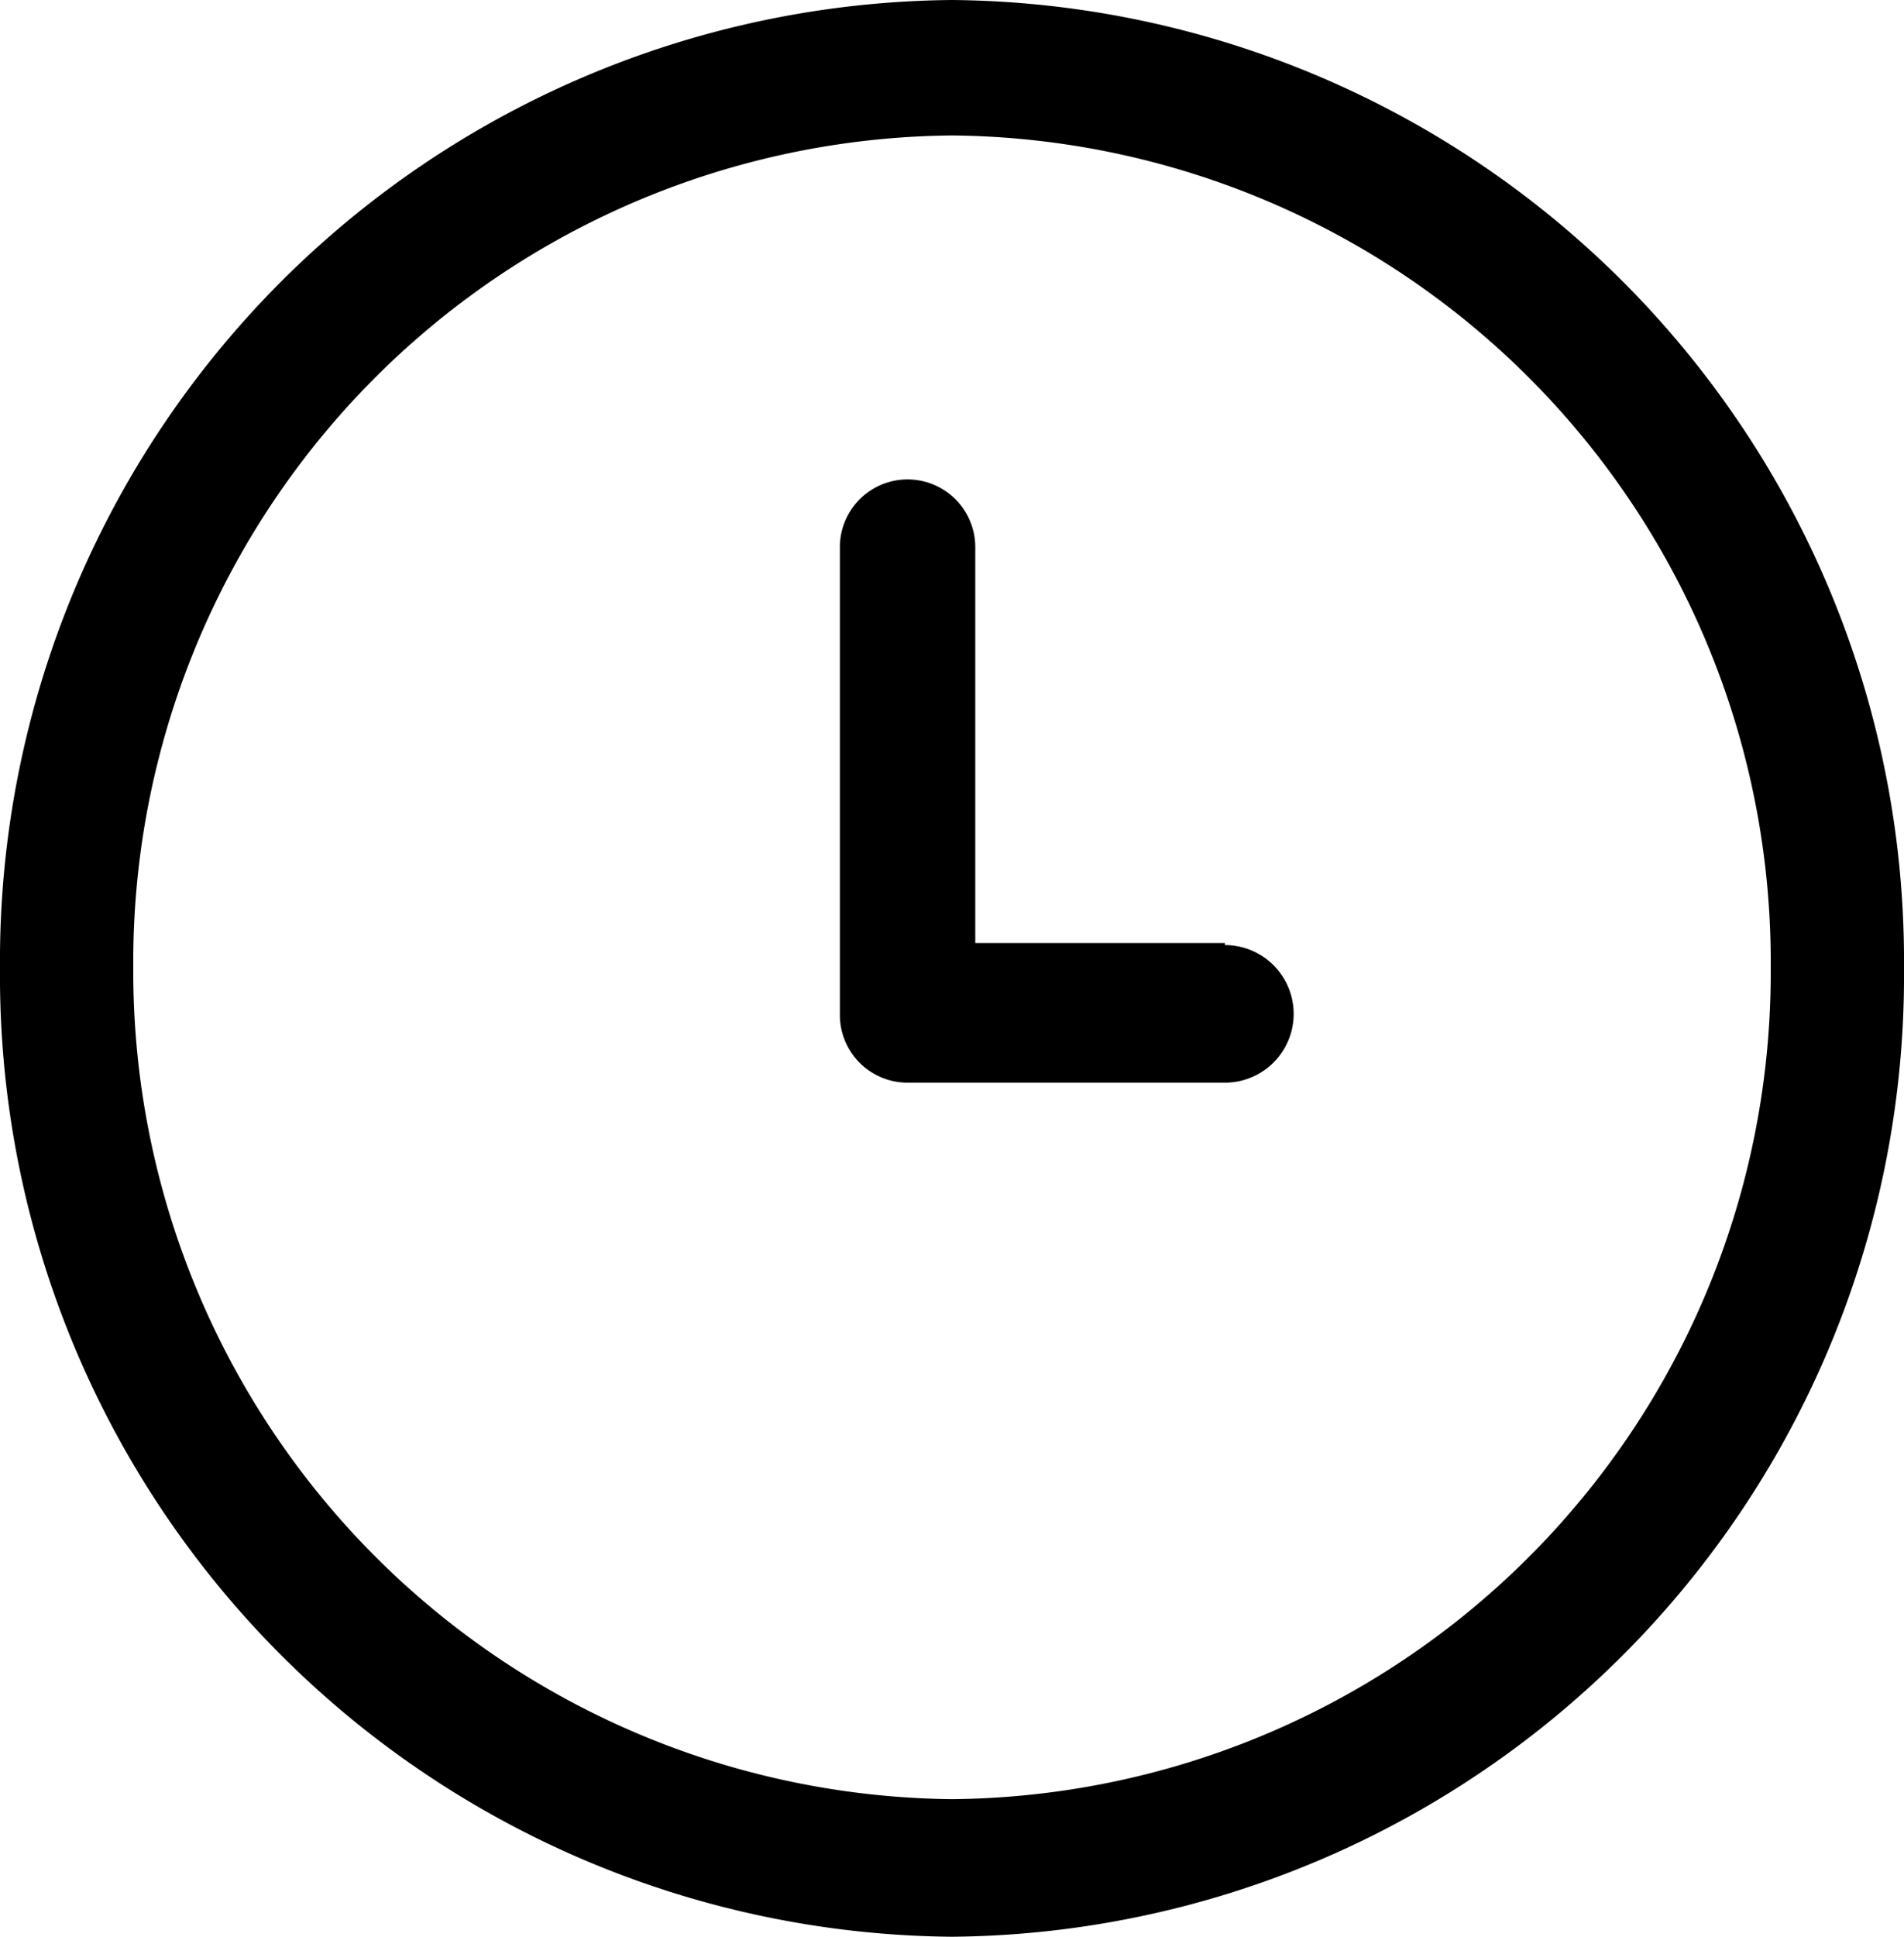 <svg xmlns="http://www.w3.org/2000/svg" viewBox="0 0 18 18.3"><title>z-timer</title><g id="Camada_2" data-name="Camada 2"><g id="Camada_1-2" data-name="Camada 1"><path d="M9,0A9.08,9.08,0,0,0,0,9.15,9.08,9.08,0,0,0,9,18.3a9.08,9.08,0,0,0,9-9.15A9.08,9.08,0,0,0,9,0ZM9,17A7.82,7.82,0,0,1,1.26,9.15,7.81,7.81,0,0,1,9,1.28a7.81,7.81,0,0,1,7.74,7.87A7.81,7.81,0,0,1,9,17Zm2.58-8.09H9.22V5.17a.64.64,0,1,0-1.28,0V9.58a.64.64,0,0,0,.64.65h3a.65.65,0,0,0,0-1.3Z"/></g></g></svg>
